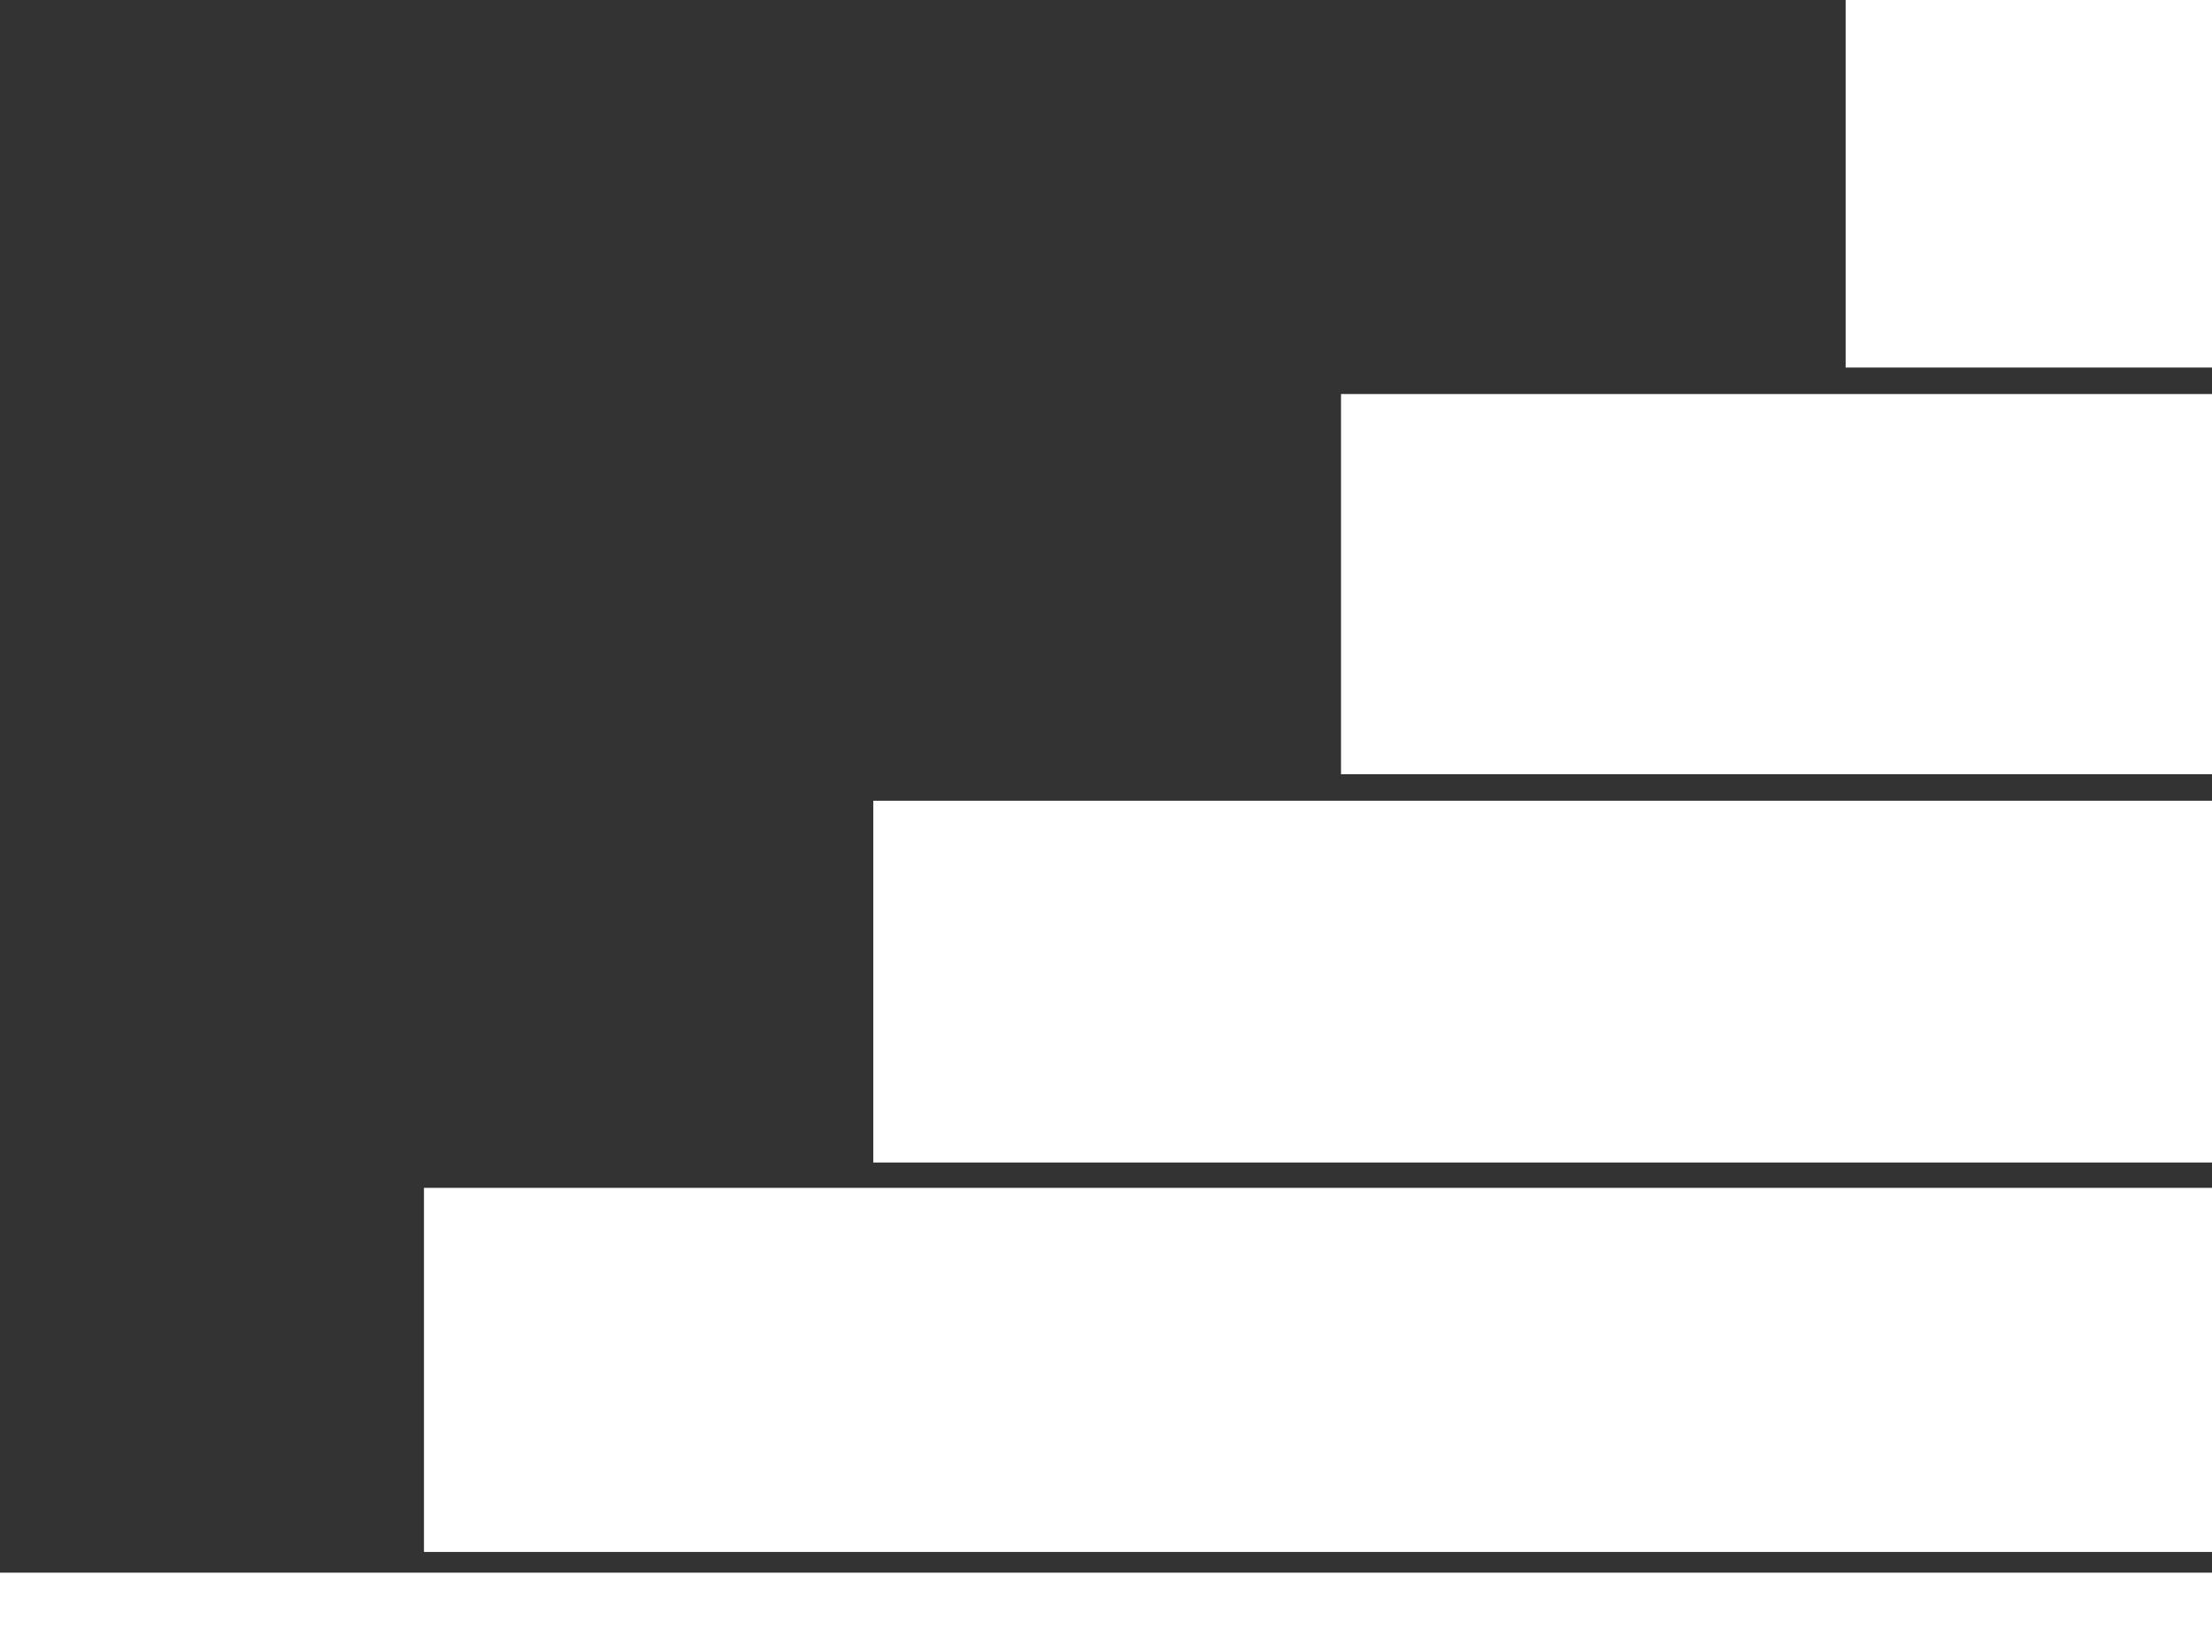 <svg width="1920" height="1434" viewBox="0 0 1920 1434" fill="none" xmlns="http://www.w3.org/2000/svg">
<rect x="0" y="0" width="1920" height="1434" fill="#333333" stroke="none"/>
<rect x="-14" y="1365" width="1999" height="355" fill="white"/>
<rect x="368" y="1031" width="1816" height="316" fill="white"/>
<rect x="758" y="695" width="1671" height="314" fill="white"/>
<rect x="1164" y="342" width="1473" height="330" fill="white"/>
<rect x="1602" width="1292" height="319" fill="white"/>
</svg>
